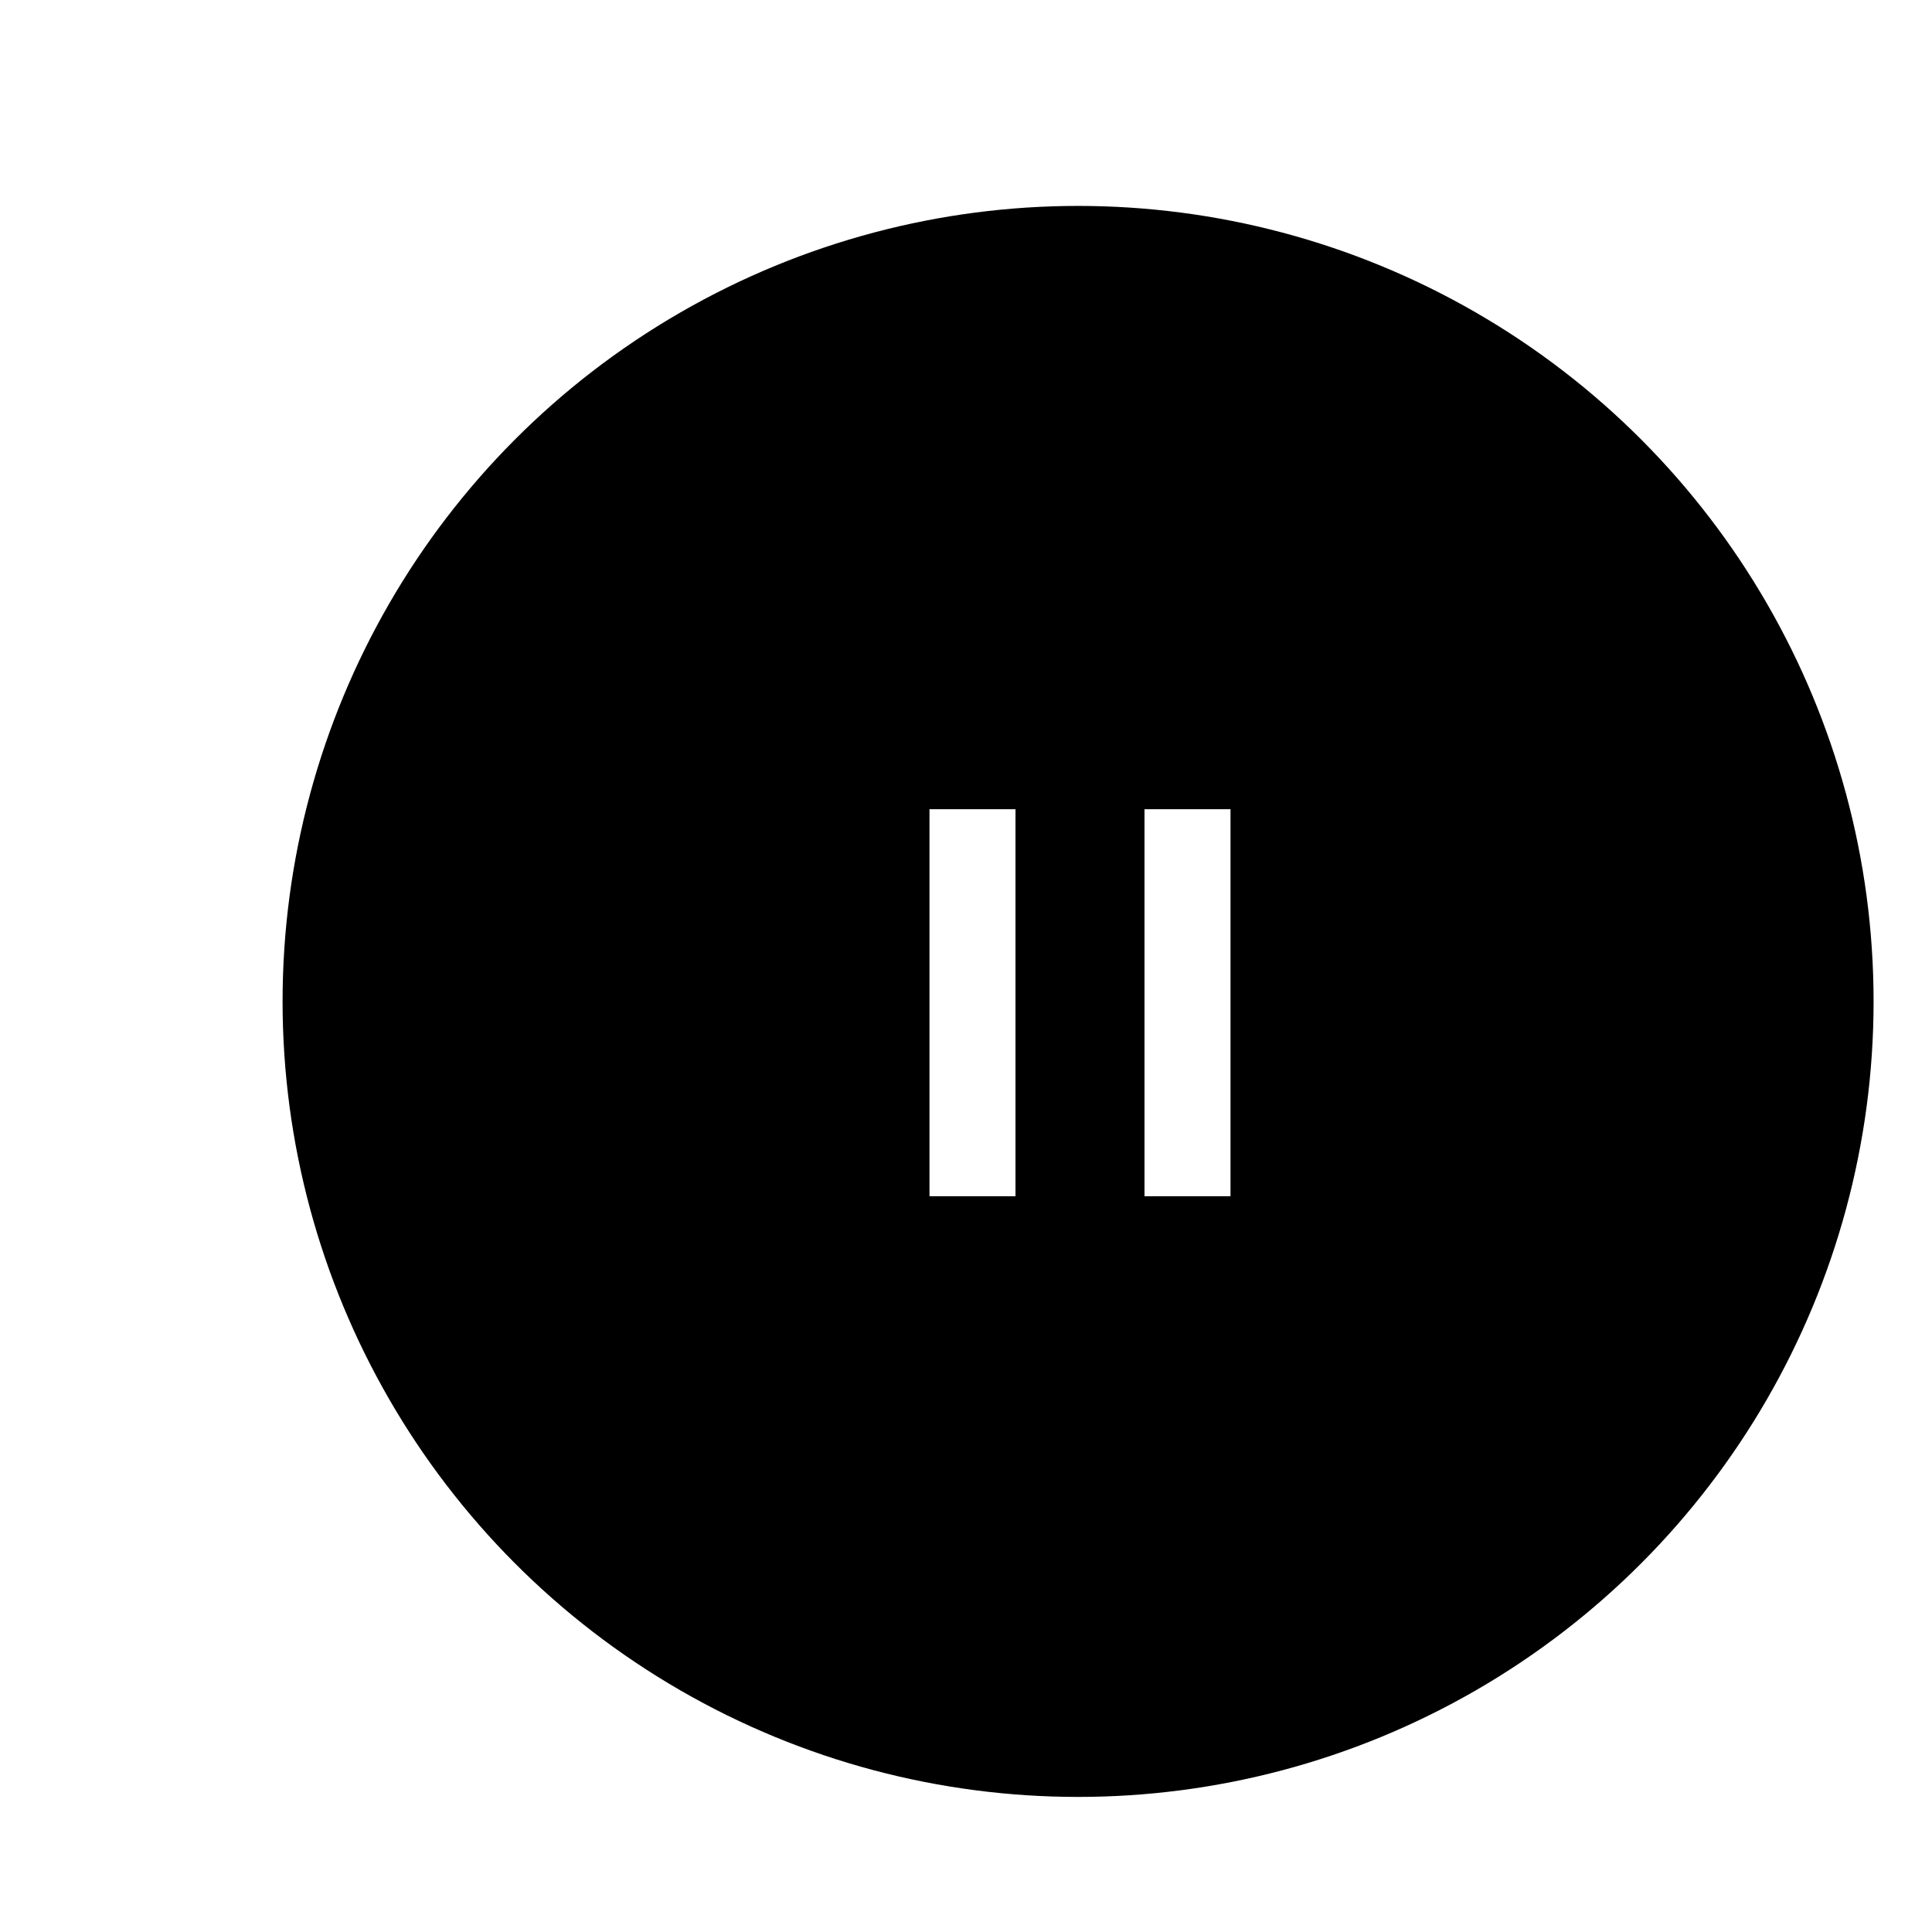<svg xmlns="http://www.w3.org/2000/svg" height="45" width="45" version="1.1" viewBox="0 0 11.906 11.906">
 <defs>
  <filter id="a" style="color-interpolation-filters:sRGB" height="1.24" width="1.24" y="-.12" x="-.12">
   <feGaussianBlur stdDeviation="1.925"/>
  </filter>
 </defs>
 <g transform="translate(-89.297 -106.59)">
  <g transform="matrix(.265 0 0 .265 -348.85 -27.898)">
   <g transform="translate(-168 -45.044)">
    <circle transform="matrix(.943 0 0 .943 898.71 -200.61)" filter="url(#a)" cy="823.75" cx="1005.5" r="19.25" fill="#fff"/>
    <circle transform="matrix(.961 0 0 .961 880.17 -215.79)" cy="823.75" cx="1005.5" r="19.25"/>
   </g>
   <g transform="translate(186 -389.04)">
    <rect opacity="0" transform="rotate(-90)" rx="0" ry="0" height="25" width="25" y="1480" x="-932.36"/>
    <rect height="9" width="2" y="915.36" x="1489" fill="#fff"/>
    <rect height="9" width="2" y="915.36" x="1494" fill="#fff"/>
   </g>
  </g>
 </g>
</svg>
